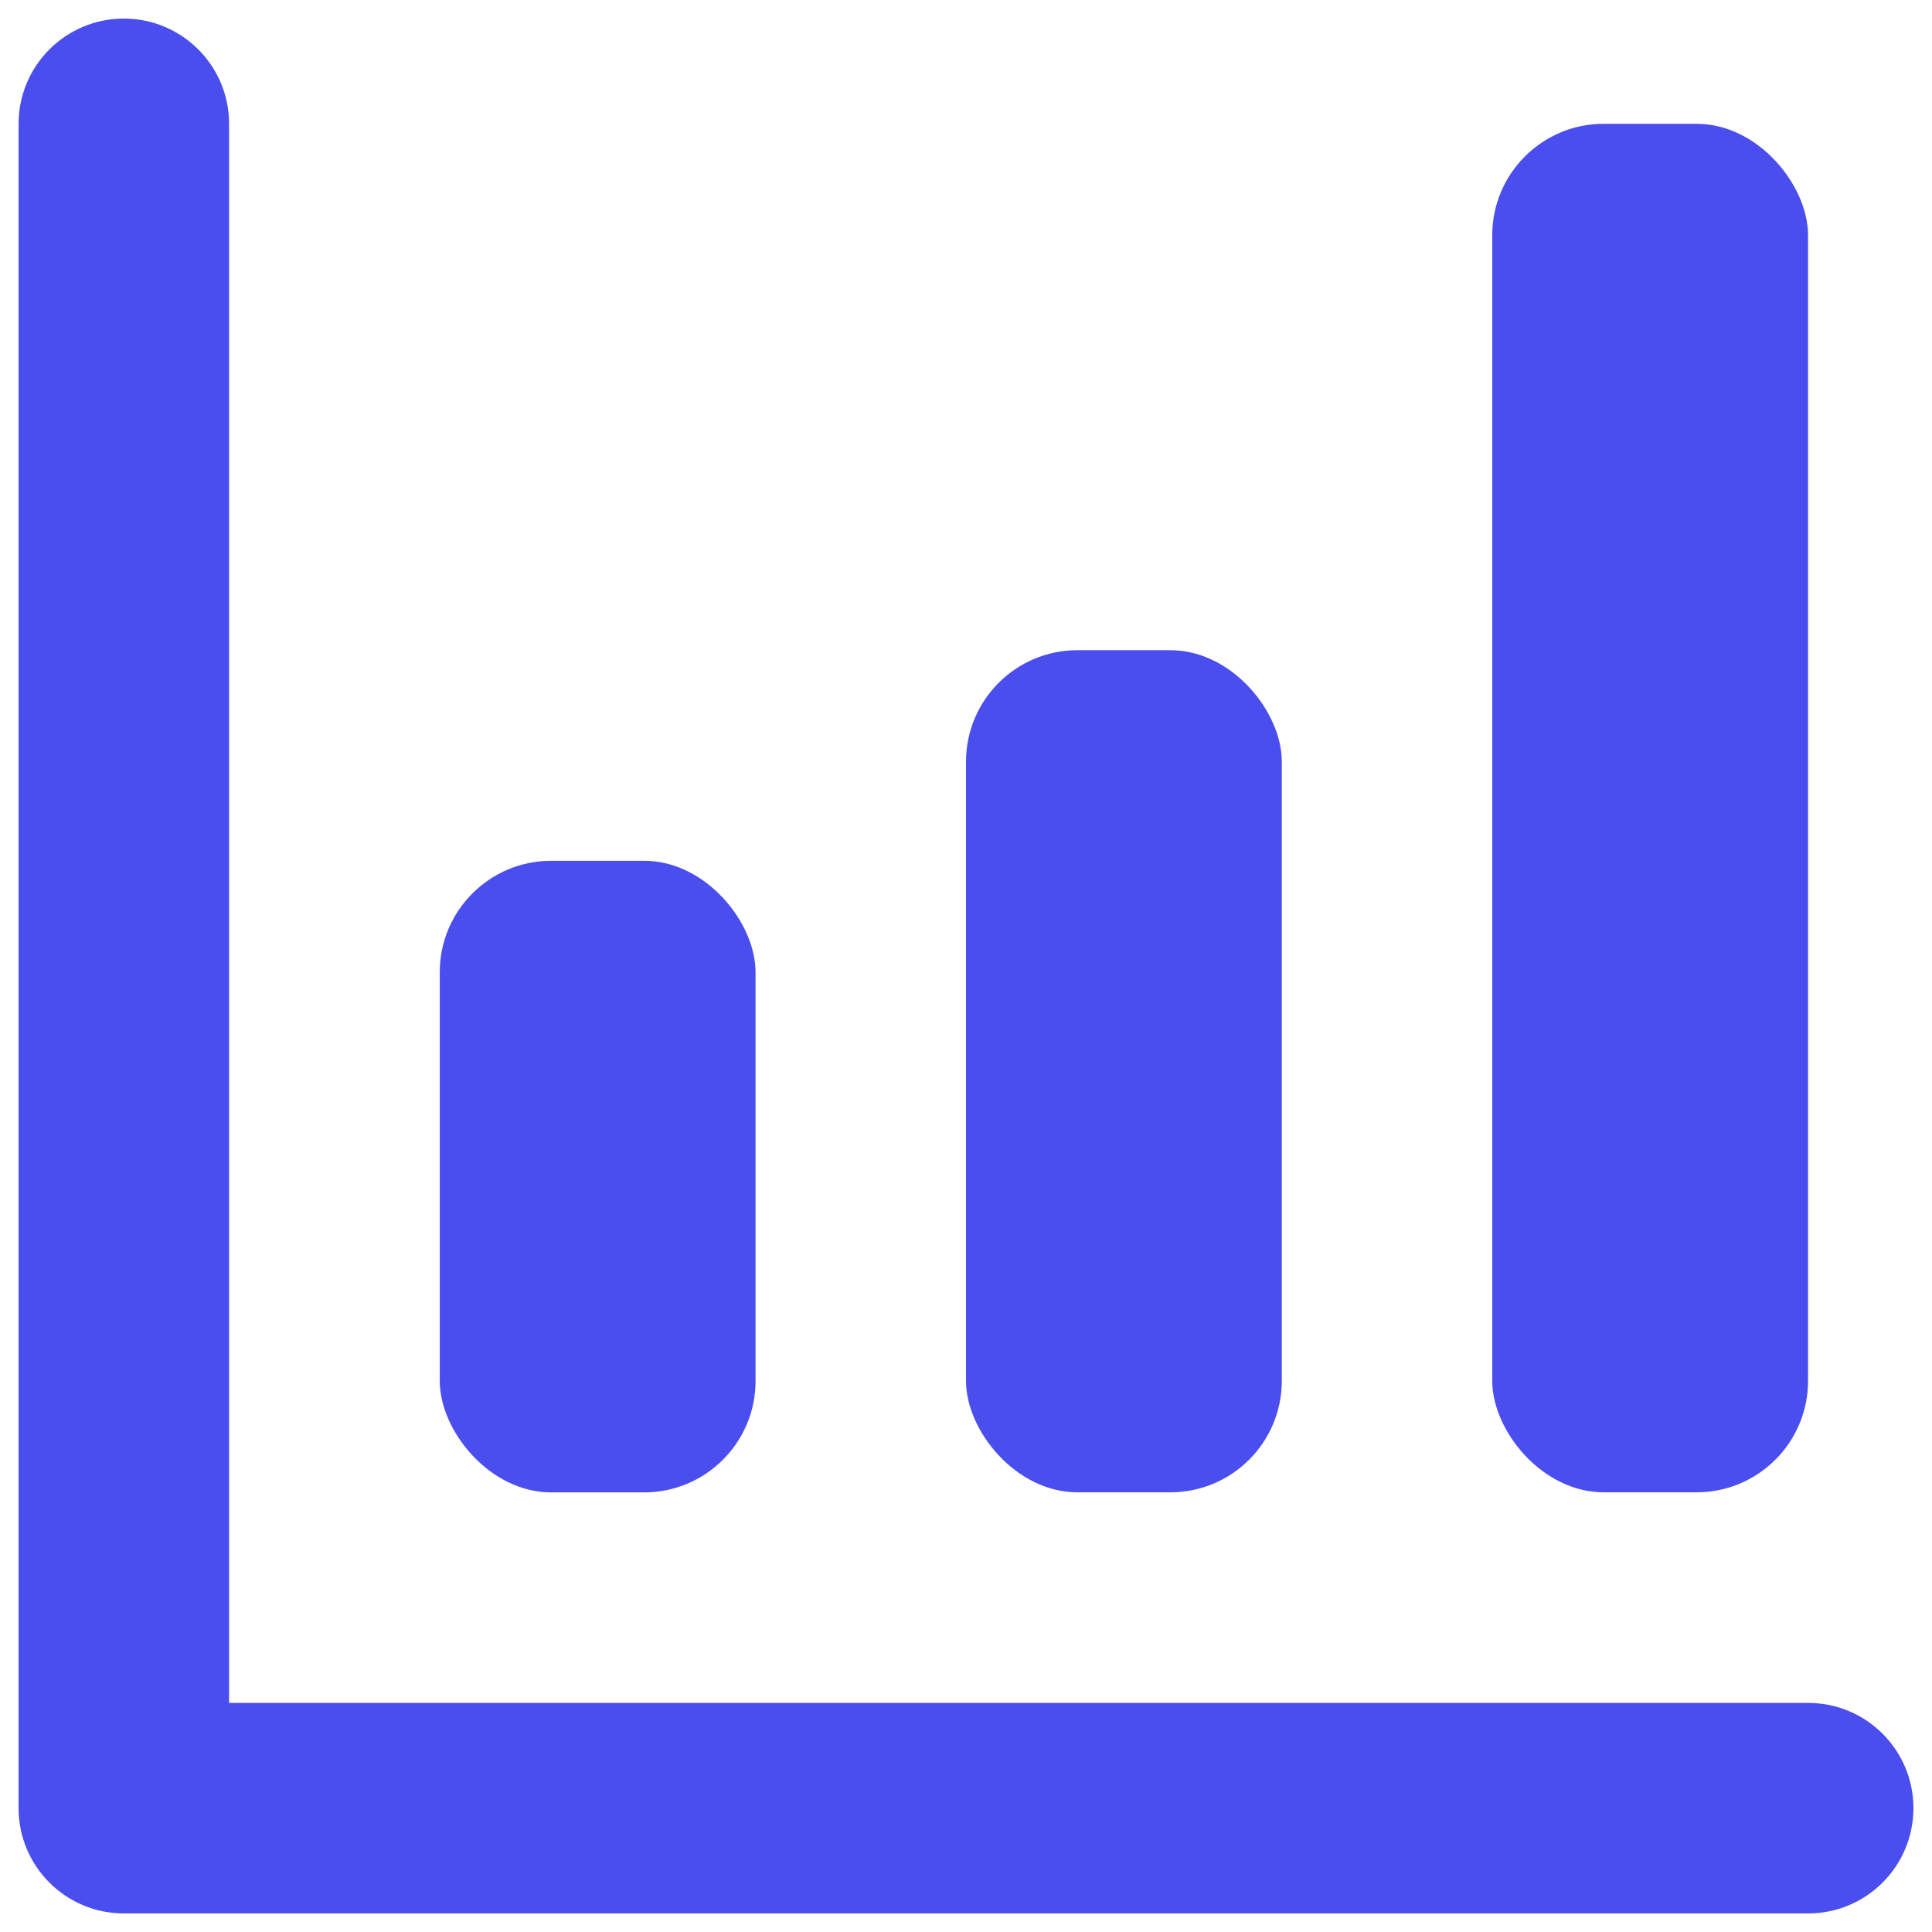 <svg width="26" height="26" viewBox="0 0 26 26" fill="none" xmlns="http://www.w3.org/2000/svg">
<rect x="20.082" y="1.666" width="4.25" height="18.417" rx="1.5" fill="#4A4EEE"/>
<rect x="13" y="8.75" width="4.25" height="11.333" rx="1.5" fill="#4A4EEE"/>
<path d="M3.083 22.917H24.333C25.116 22.917 25.75 23.551 25.75 24.333C25.75 25.116 25.116 25.75 24.333 25.75H1.667C0.884 25.75 0.25 25.116 0.25 24.333V1.667C0.25 0.884 0.884 0.25 1.667 0.25C2.449 0.25 3.083 0.884 3.083 1.667V22.917Z" fill="#4A4EEE"/>
<rect x="5.918" y="11.584" width="4.25" height="8.5" rx="1.5" fill="#4A4EEE"/>
</svg>
